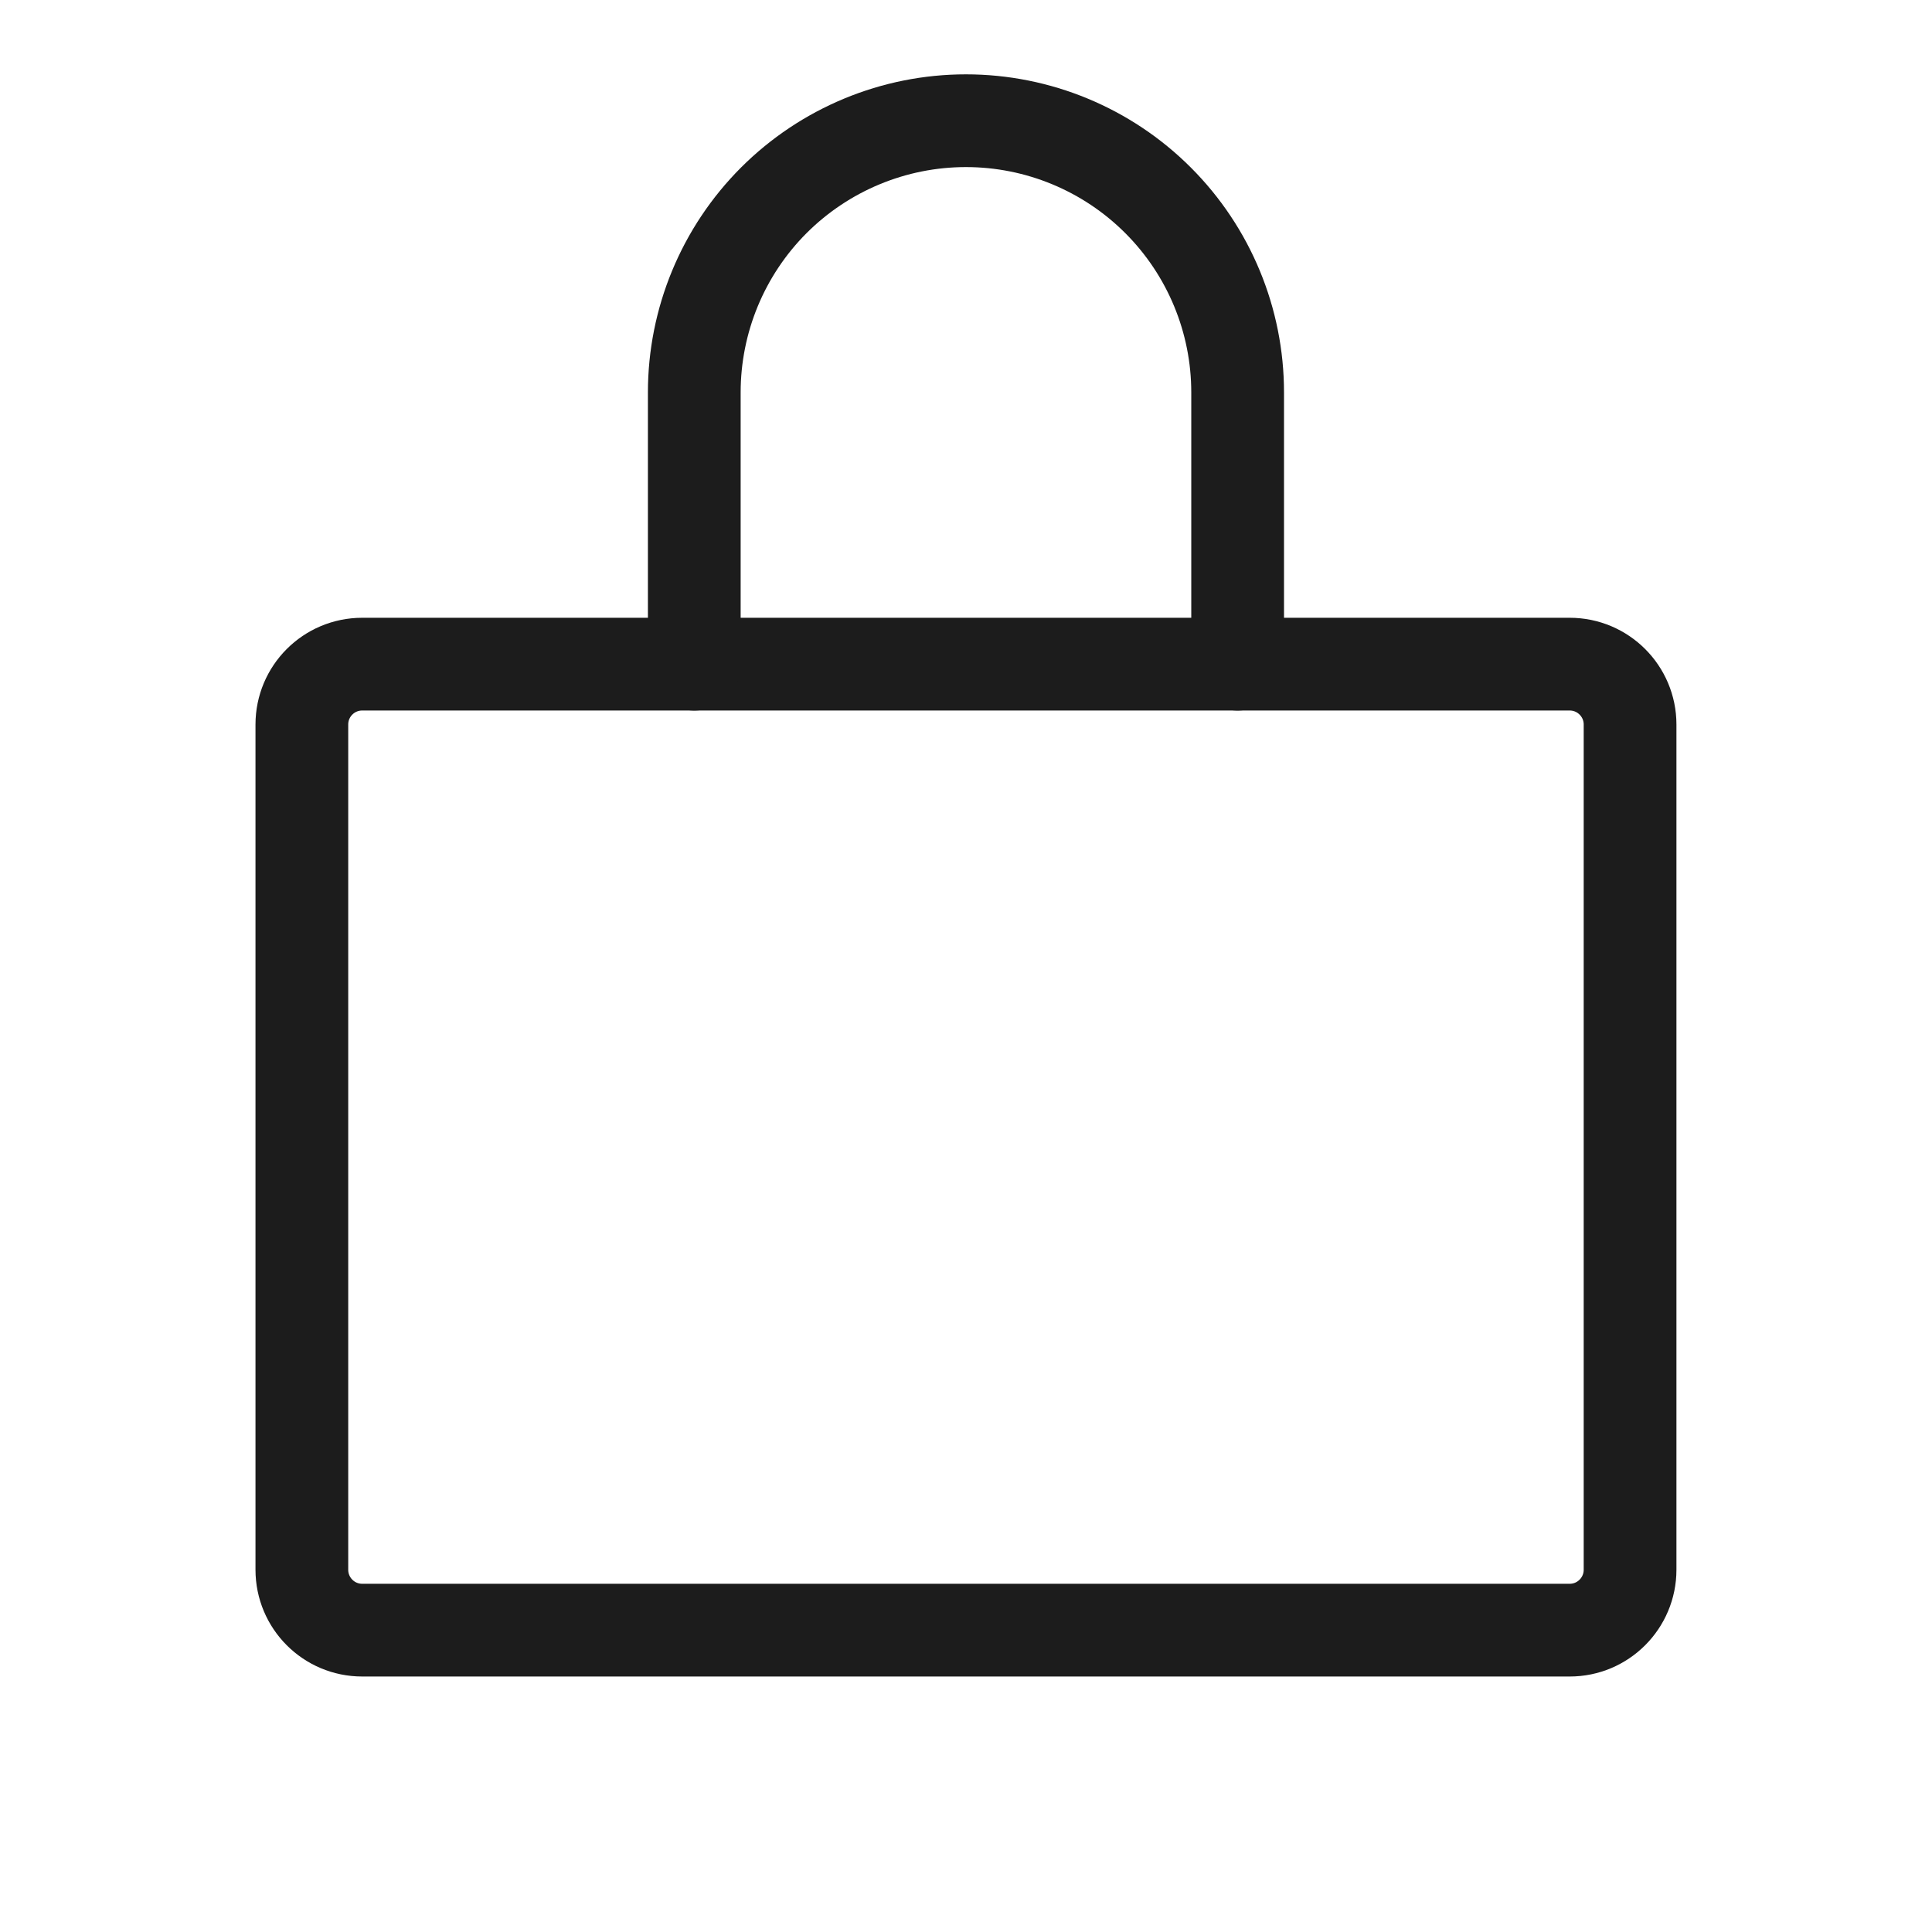 <svg width="25" height="25" viewBox="0 0 25 25" fill="none" xmlns="http://www.w3.org/2000/svg">
<path d="M20.312 8.594H4.687C4.255 8.594 3.906 8.944 3.906 9.375V20.312C3.906 20.744 4.255 21.094 4.687 21.094H20.312C20.743 21.094 21.093 20.744 21.093 20.312V9.375C21.093 8.944 20.743 8.594 20.312 8.594Z" stroke="#1C1C1C" stroke-width="1.2" stroke-linecap="round" stroke-linejoin="round"/>
<path d="M8.984 8.594V5.078C8.984 4.146 9.354 3.252 10.013 2.592C10.673 1.933 11.567 1.562 12.499 1.562C13.432 1.562 14.326 1.933 14.985 2.592C15.645 3.252 16.015 4.146 16.015 5.078V8.594" stroke="#1C1C1C" stroke-width="1.2" stroke-linecap="round" stroke-linejoin="round"/>
</svg>
